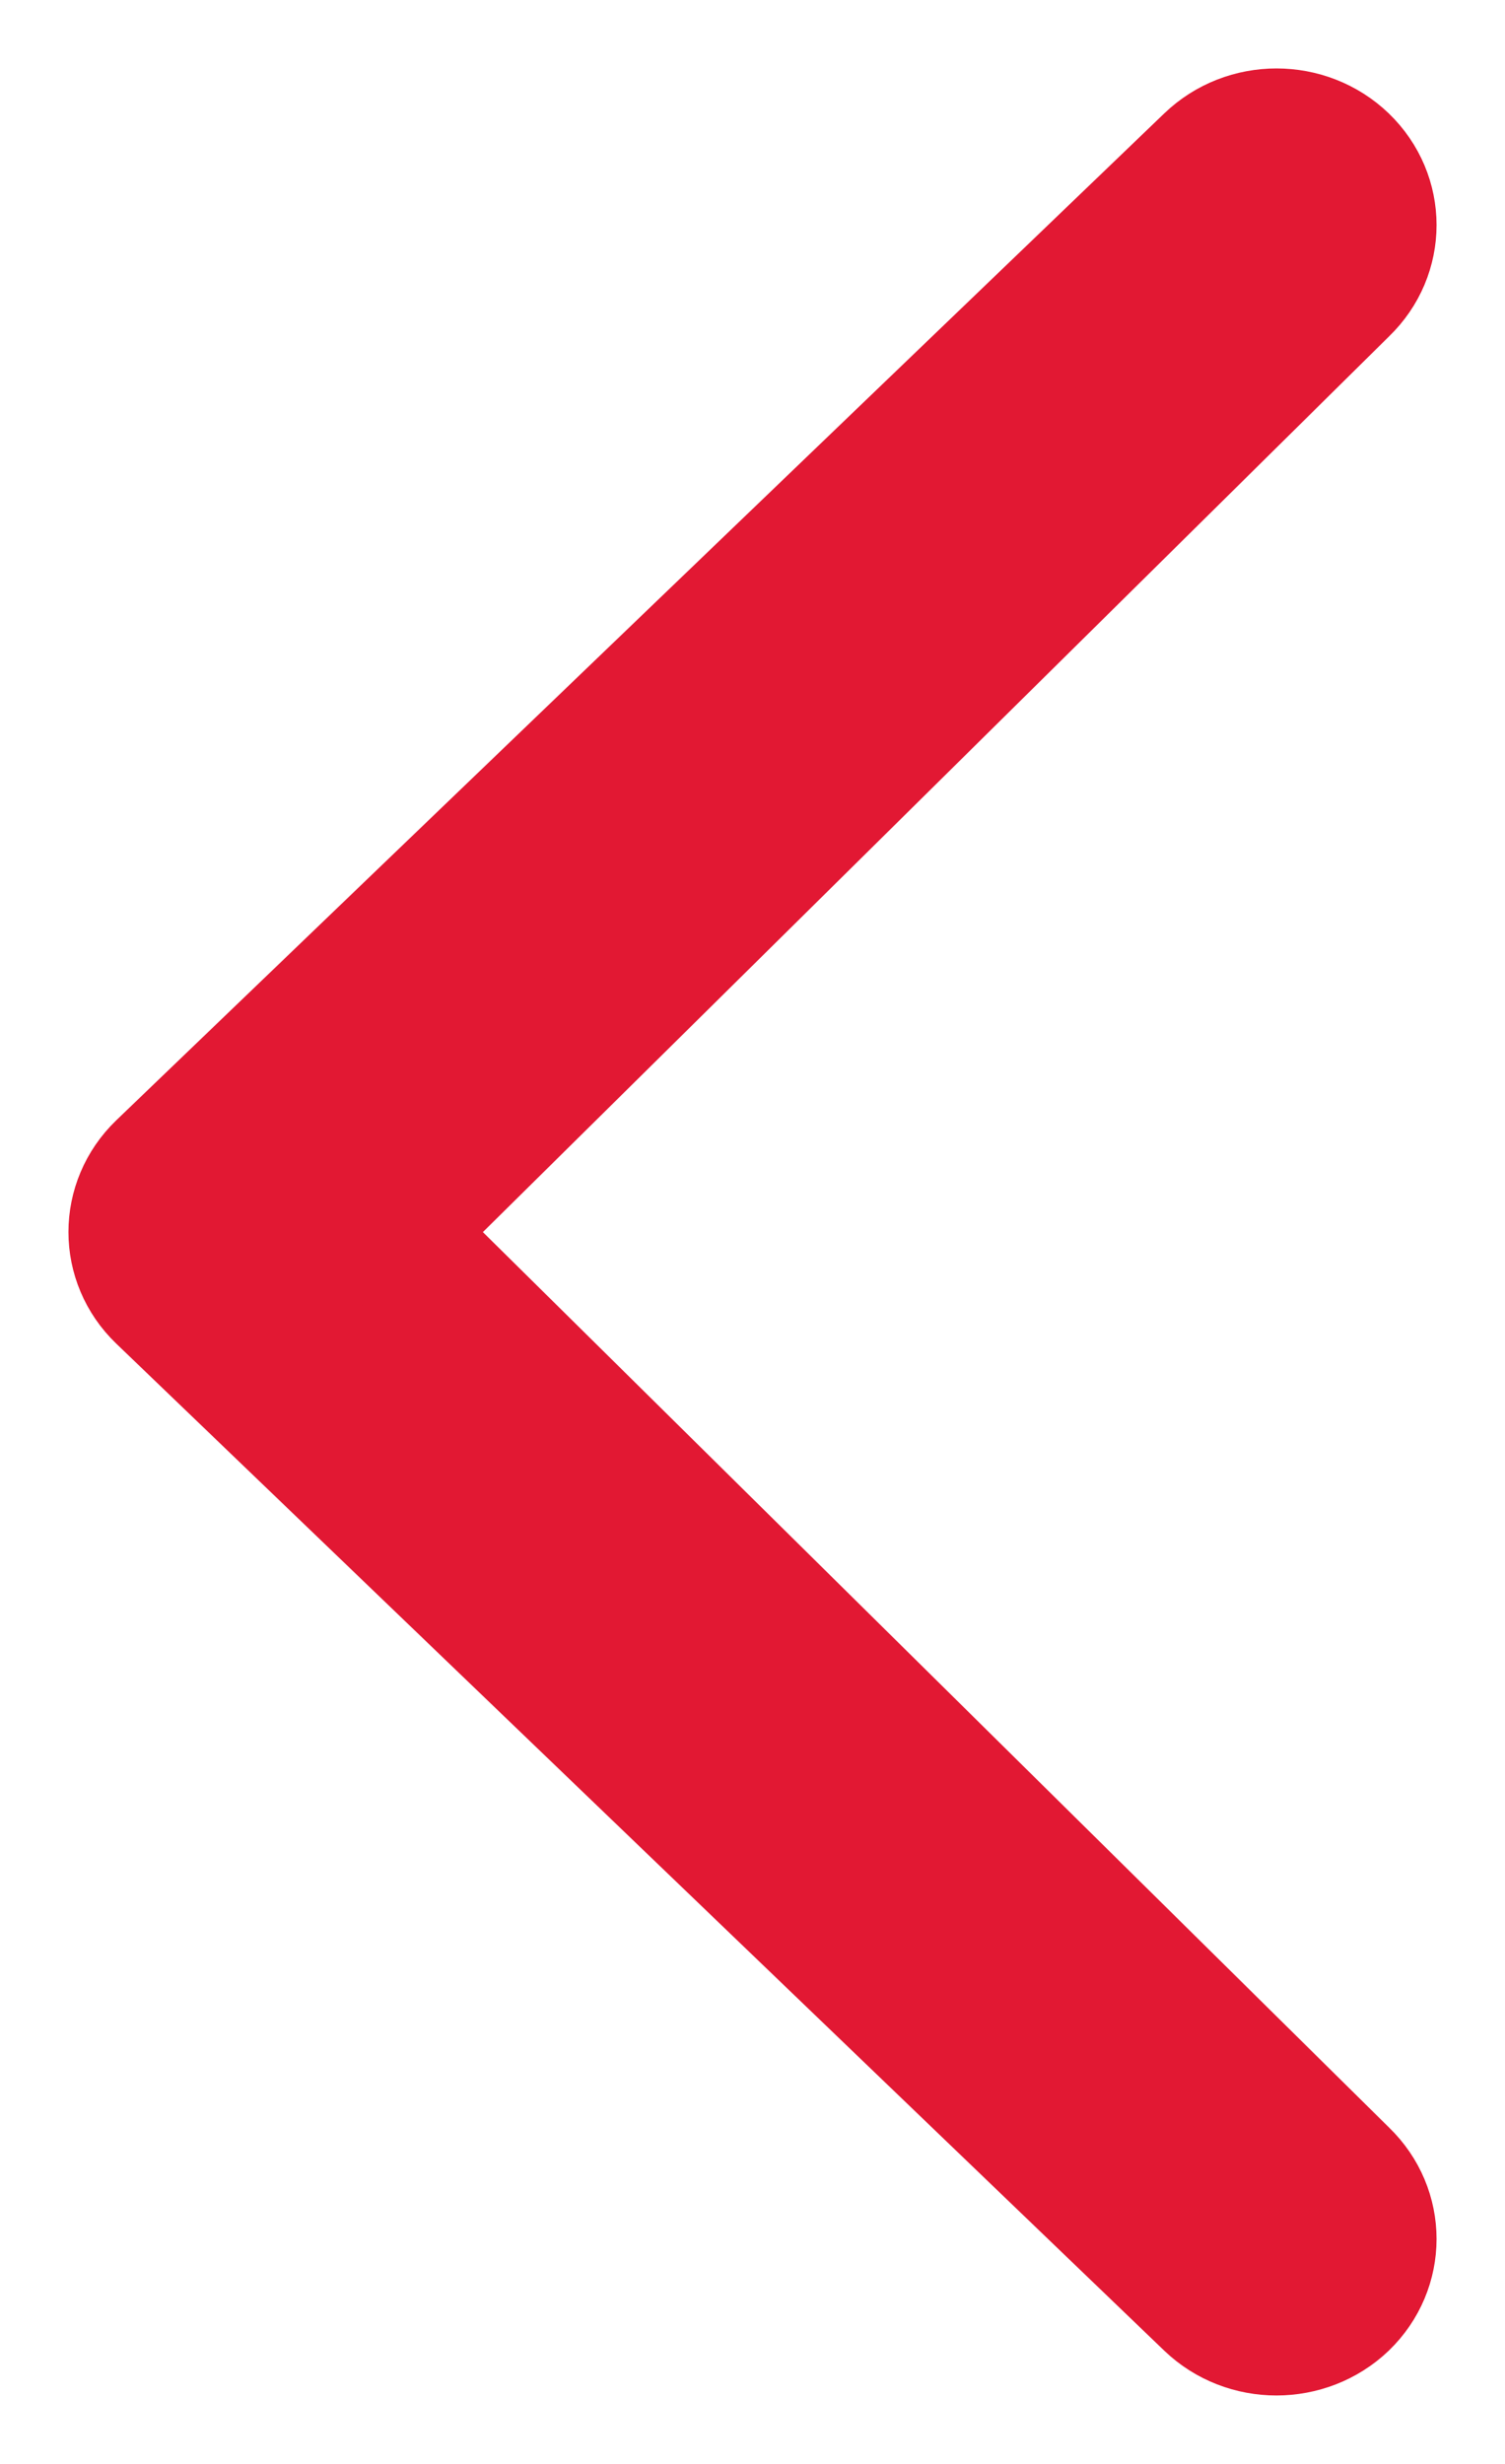 <?xml version="1.0" encoding="UTF-8"?>
<svg width="11px" height="18px" viewBox="0 0 11 18" version="1.1" xmlns="http://www.w3.org/2000/svg" xmlns:xlink="http://www.w3.org/1999/xlink">
    <!-- Generator: Sketch 55.2 (78181) - https://sketchapp.com -->
    <title>Shape Copy 3</title>
    <desc>Created with Sketch.</desc>
    <g id="Kitchen-Sink---White-Edition" stroke="none" stroke-width="1" fill="none" fill-rule="evenodd">
        <g id="Kitchen-Sink-With-Subnav" transform="translate(-1234, -8201)" fill="#E21833" stroke="#E21833">
            <g id="5.-Carousels/With-Caption-Copy" transform="translate(370, 8196)">
                <path d="M873.804,21.812 C873.542,22.062 873.118,22.063 872.856,21.812 L865.196,14.455 C864.935,14.204 864.935,13.797 865.196,13.545 L872.856,6.189 C873.118,5.937 873.542,5.937 873.804,6.189 C874.065,6.441 874.065,6.847 873.804,7.099 L866.818,14.001 L873.804,20.901 C874.065,21.153 874.065,21.56 873.804,21.812 Z" id="Shape-Copy-3" transform="translate(869.5, 14) rotate(-360) translate(-869.5, -14) "></path>
            </g>
        </g>
    </g>
</svg>